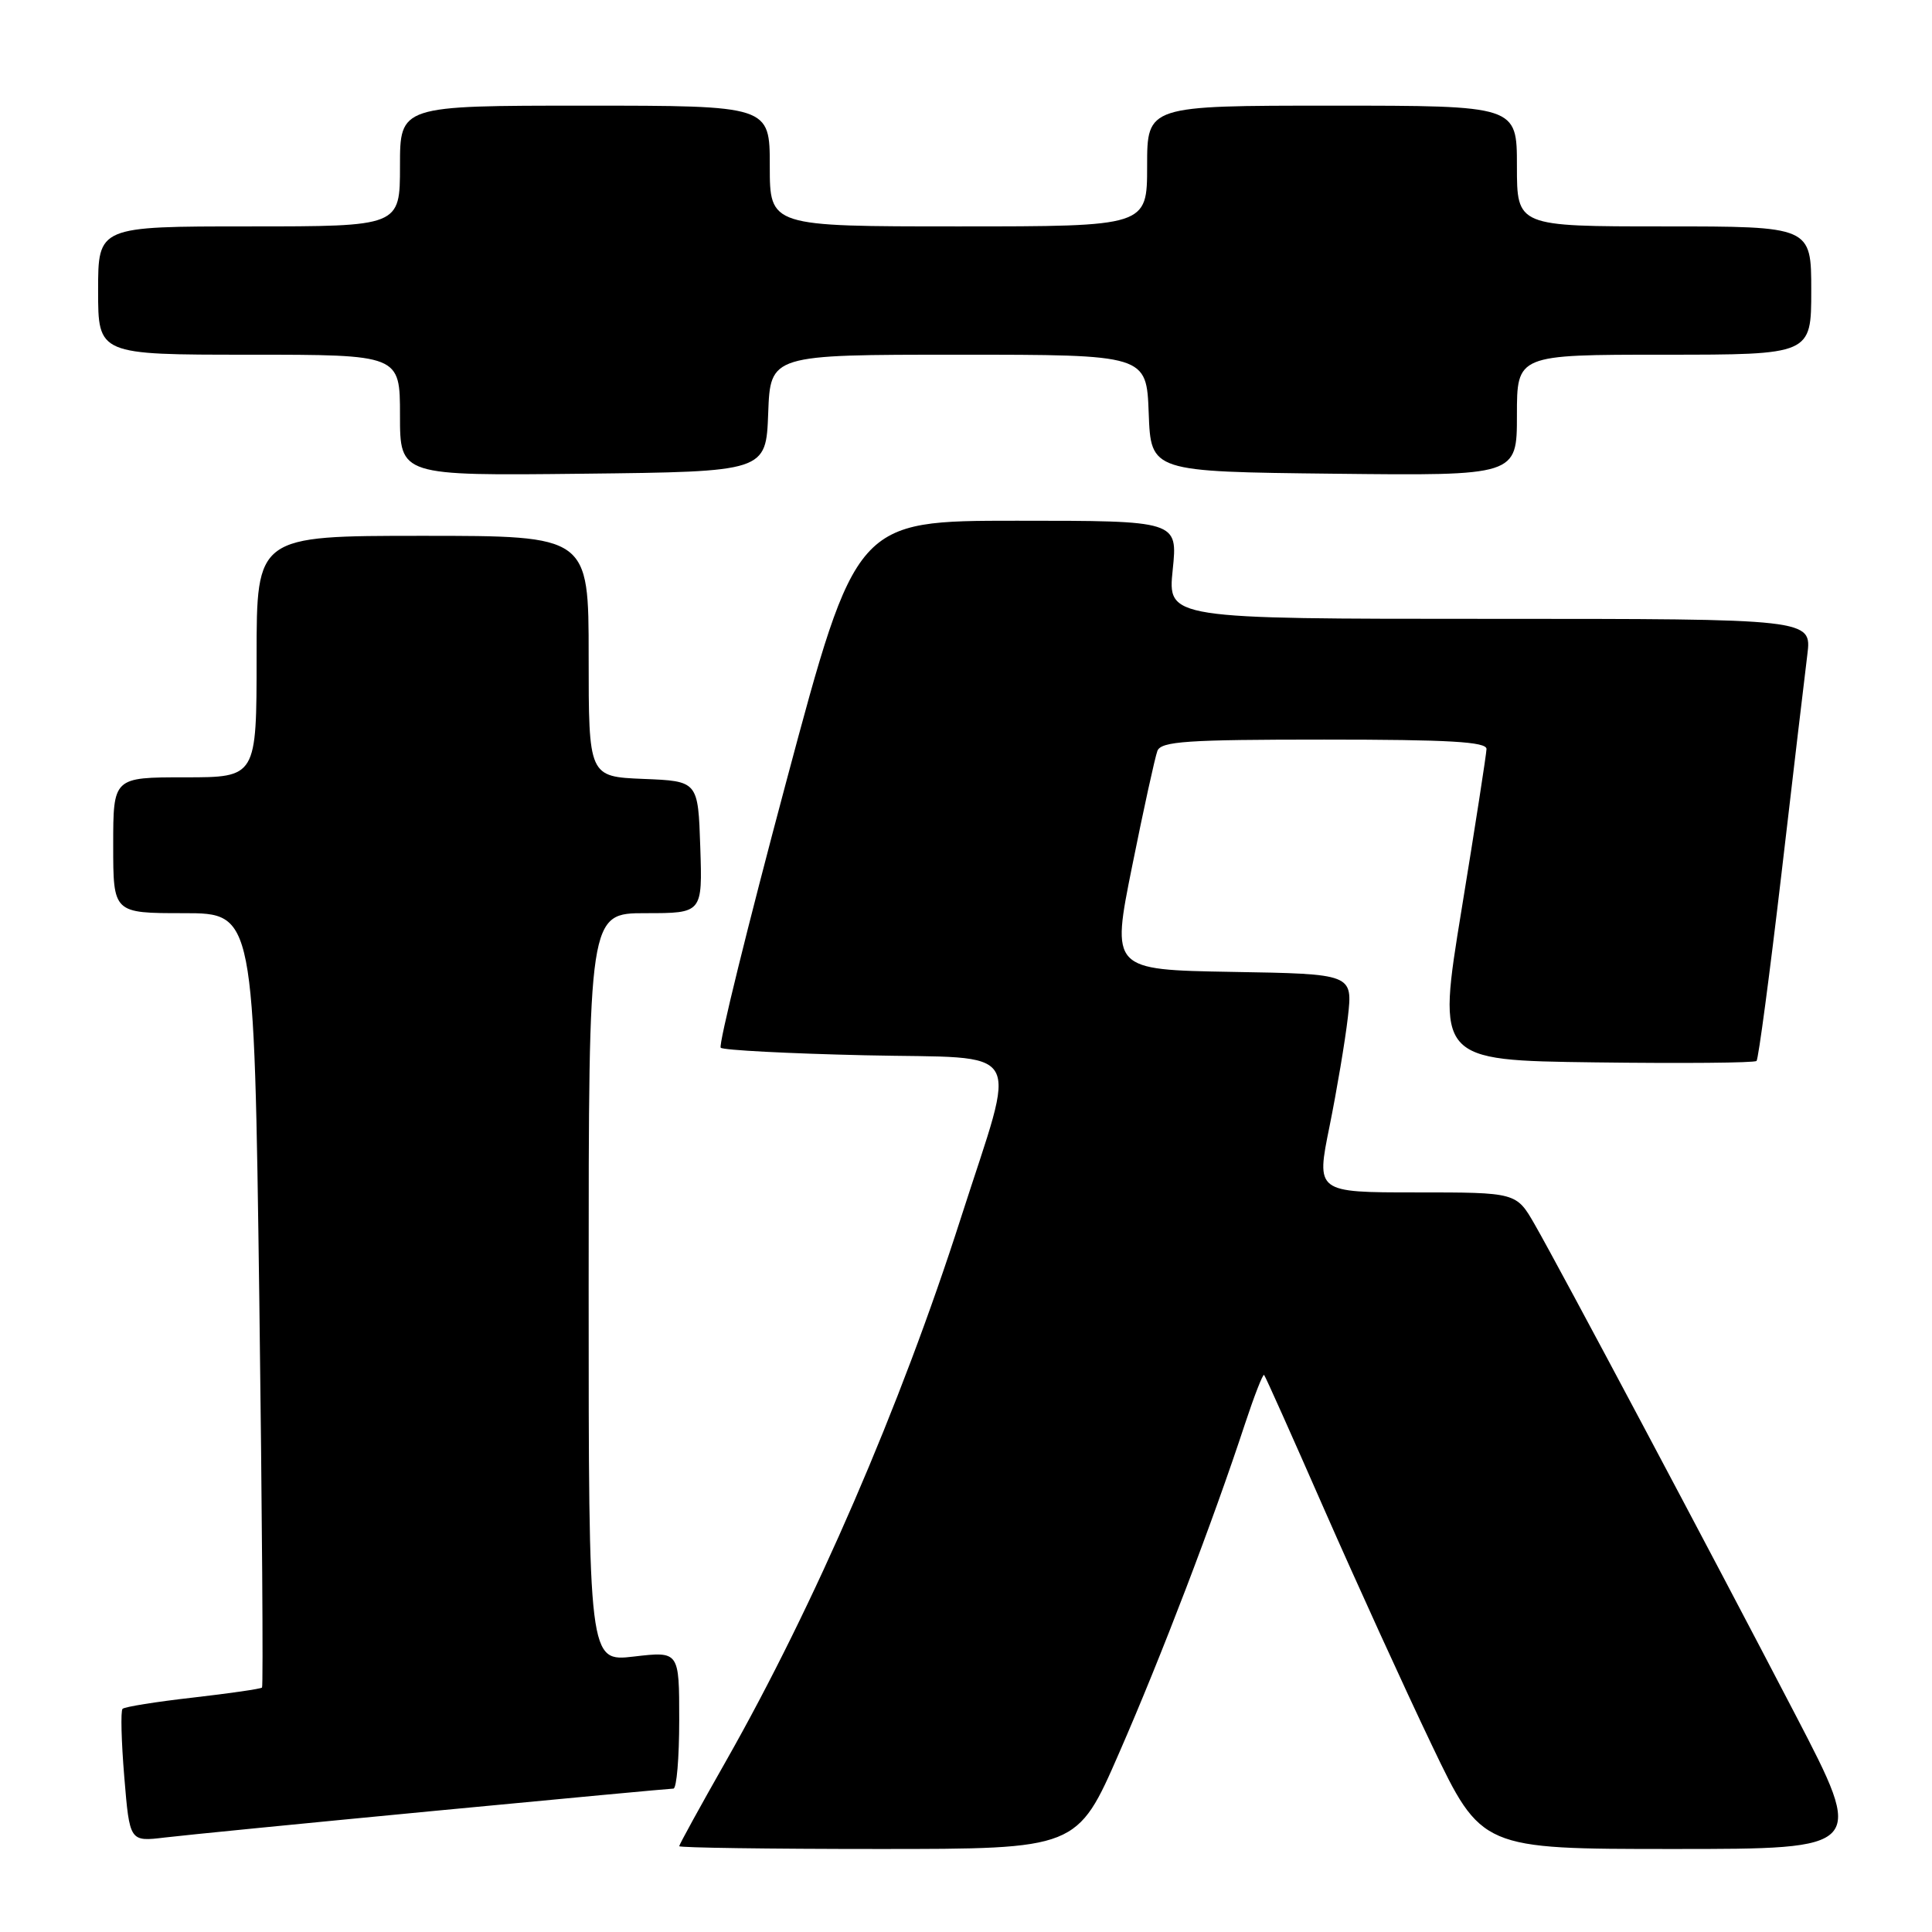 <?xml version="1.0" encoding="UTF-8" standalone="no"?>
<!DOCTYPE svg PUBLIC "-//W3C//DTD SVG 1.1//EN" "http://www.w3.org/Graphics/SVG/1.1/DTD/svg11.dtd" >
<svg xmlns="http://www.w3.org/2000/svg" xmlns:xlink="http://www.w3.org/1999/xlink" version="1.1" viewBox="0 0 256 256">
 <g >
 <path fill="currentColor"
d=" M 148.30 232.25 C 153.87 219.51 160.74 201.54 164.96 188.69 C 166.20 184.94 167.34 182.01 167.50 182.19 C 167.67 182.36 171.25 190.38 175.47 200.00 C 179.70 209.62 186.11 223.69 189.73 231.25 C 196.31 245.00 196.31 245.00 221.73 245.00 C 247.15 245.00 247.15 245.00 237.92 227.25 C 226.75 205.77 206.72 168.11 203.36 162.25 C 200.92 158.00 200.92 158.00 187.65 158.00 C 174.39 158.00 174.39 158.00 176.17 149.25 C 177.14 144.44 178.24 137.92 178.60 134.78 C 179.25 129.05 179.25 129.05 163.25 128.78 C 147.25 128.50 147.25 128.50 150.02 114.75 C 151.54 107.18 153.05 100.32 153.36 99.50 C 153.85 98.23 157.27 98.00 175.47 98.00 C 192.04 98.00 196.99 98.29 196.97 99.25 C 196.95 99.94 195.47 109.50 193.67 120.50 C 190.40 140.50 190.40 140.50 211.34 140.77 C 222.87 140.92 232.50 140.84 232.75 140.58 C 233.00 140.33 234.48 129.19 236.05 115.81 C 237.61 102.44 239.15 89.36 239.48 86.75 C 240.07 82.00 240.07 82.00 197.40 82.00 C 154.72 82.00 154.72 82.00 155.39 75.50 C 156.06 69.00 156.06 69.00 134.74 69.00 C 113.43 69.00 113.43 69.00 104.17 103.62 C 99.08 122.66 95.17 138.51 95.50 138.83 C 95.82 139.15 104.43 139.60 114.63 139.83 C 136.22 140.32 134.83 137.97 127.33 161.36 C 119.32 186.36 107.95 212.64 96.18 233.38 C 92.78 239.36 90.00 244.42 90.00 244.63 C 90.00 244.83 101.87 245.00 116.37 245.00 C 142.74 245.00 142.74 245.00 148.30 232.25 Z  M 57.48 239.96 C 74.53 238.33 88.81 237.00 89.23 237.00 C 89.66 237.00 90.00 232.91 90.00 227.90 C 90.00 218.80 90.00 218.80 84.00 219.50 C 78.00 220.20 78.00 220.20 78.00 170.60 C 78.00 121.00 78.00 121.00 85.54 121.00 C 93.08 121.00 93.08 121.00 92.79 112.25 C 92.50 103.50 92.50 103.50 85.25 103.21 C 78.00 102.91 78.00 102.91 78.00 86.96 C 78.00 71.00 78.00 71.00 56.00 71.00 C 34.00 71.00 34.00 71.00 34.00 87.00 C 34.00 103.00 34.00 103.00 24.50 103.00 C 15.00 103.00 15.00 103.00 15.00 112.00 C 15.00 121.00 15.00 121.00 24.34 121.00 C 33.67 121.00 33.67 121.00 34.36 172.15 C 34.73 200.28 34.89 223.44 34.72 223.61 C 34.54 223.79 30.42 224.38 25.56 224.94 C 20.70 225.49 16.51 226.16 16.24 226.43 C 15.97 226.69 16.08 230.77 16.47 235.48 C 17.18 244.04 17.18 244.04 21.84 243.48 C 24.40 243.17 40.44 241.59 57.48 239.96 Z  M 101.79 54.75 C 102.08 47.00 102.08 47.00 127.00 47.00 C 151.92 47.00 151.92 47.00 152.21 54.75 C 152.50 62.50 152.50 62.50 176.75 62.77 C 201.00 63.04 201.00 63.04 201.00 55.02 C 201.00 47.00 201.00 47.00 220.50 47.00 C 240.00 47.00 240.00 47.00 240.00 38.50 C 240.00 30.00 240.00 30.00 220.50 30.00 C 201.00 30.00 201.00 30.00 201.00 22.00 C 201.00 14.00 201.00 14.00 176.50 14.00 C 152.00 14.00 152.00 14.00 152.00 22.00 C 152.00 30.00 152.00 30.00 127.00 30.00 C 102.00 30.00 102.00 30.00 102.00 22.00 C 102.00 14.00 102.00 14.00 77.50 14.00 C 53.00 14.00 53.00 14.00 53.00 22.00 C 53.00 30.00 53.00 30.00 33.00 30.00 C 13.00 30.00 13.00 30.00 13.00 38.50 C 13.00 47.00 13.00 47.00 33.00 47.00 C 53.00 47.00 53.00 47.00 53.00 55.02 C 53.00 63.04 53.00 63.04 77.25 62.77 C 101.50 62.50 101.50 62.50 101.79 54.75 Z "/>
</g>
</svg>